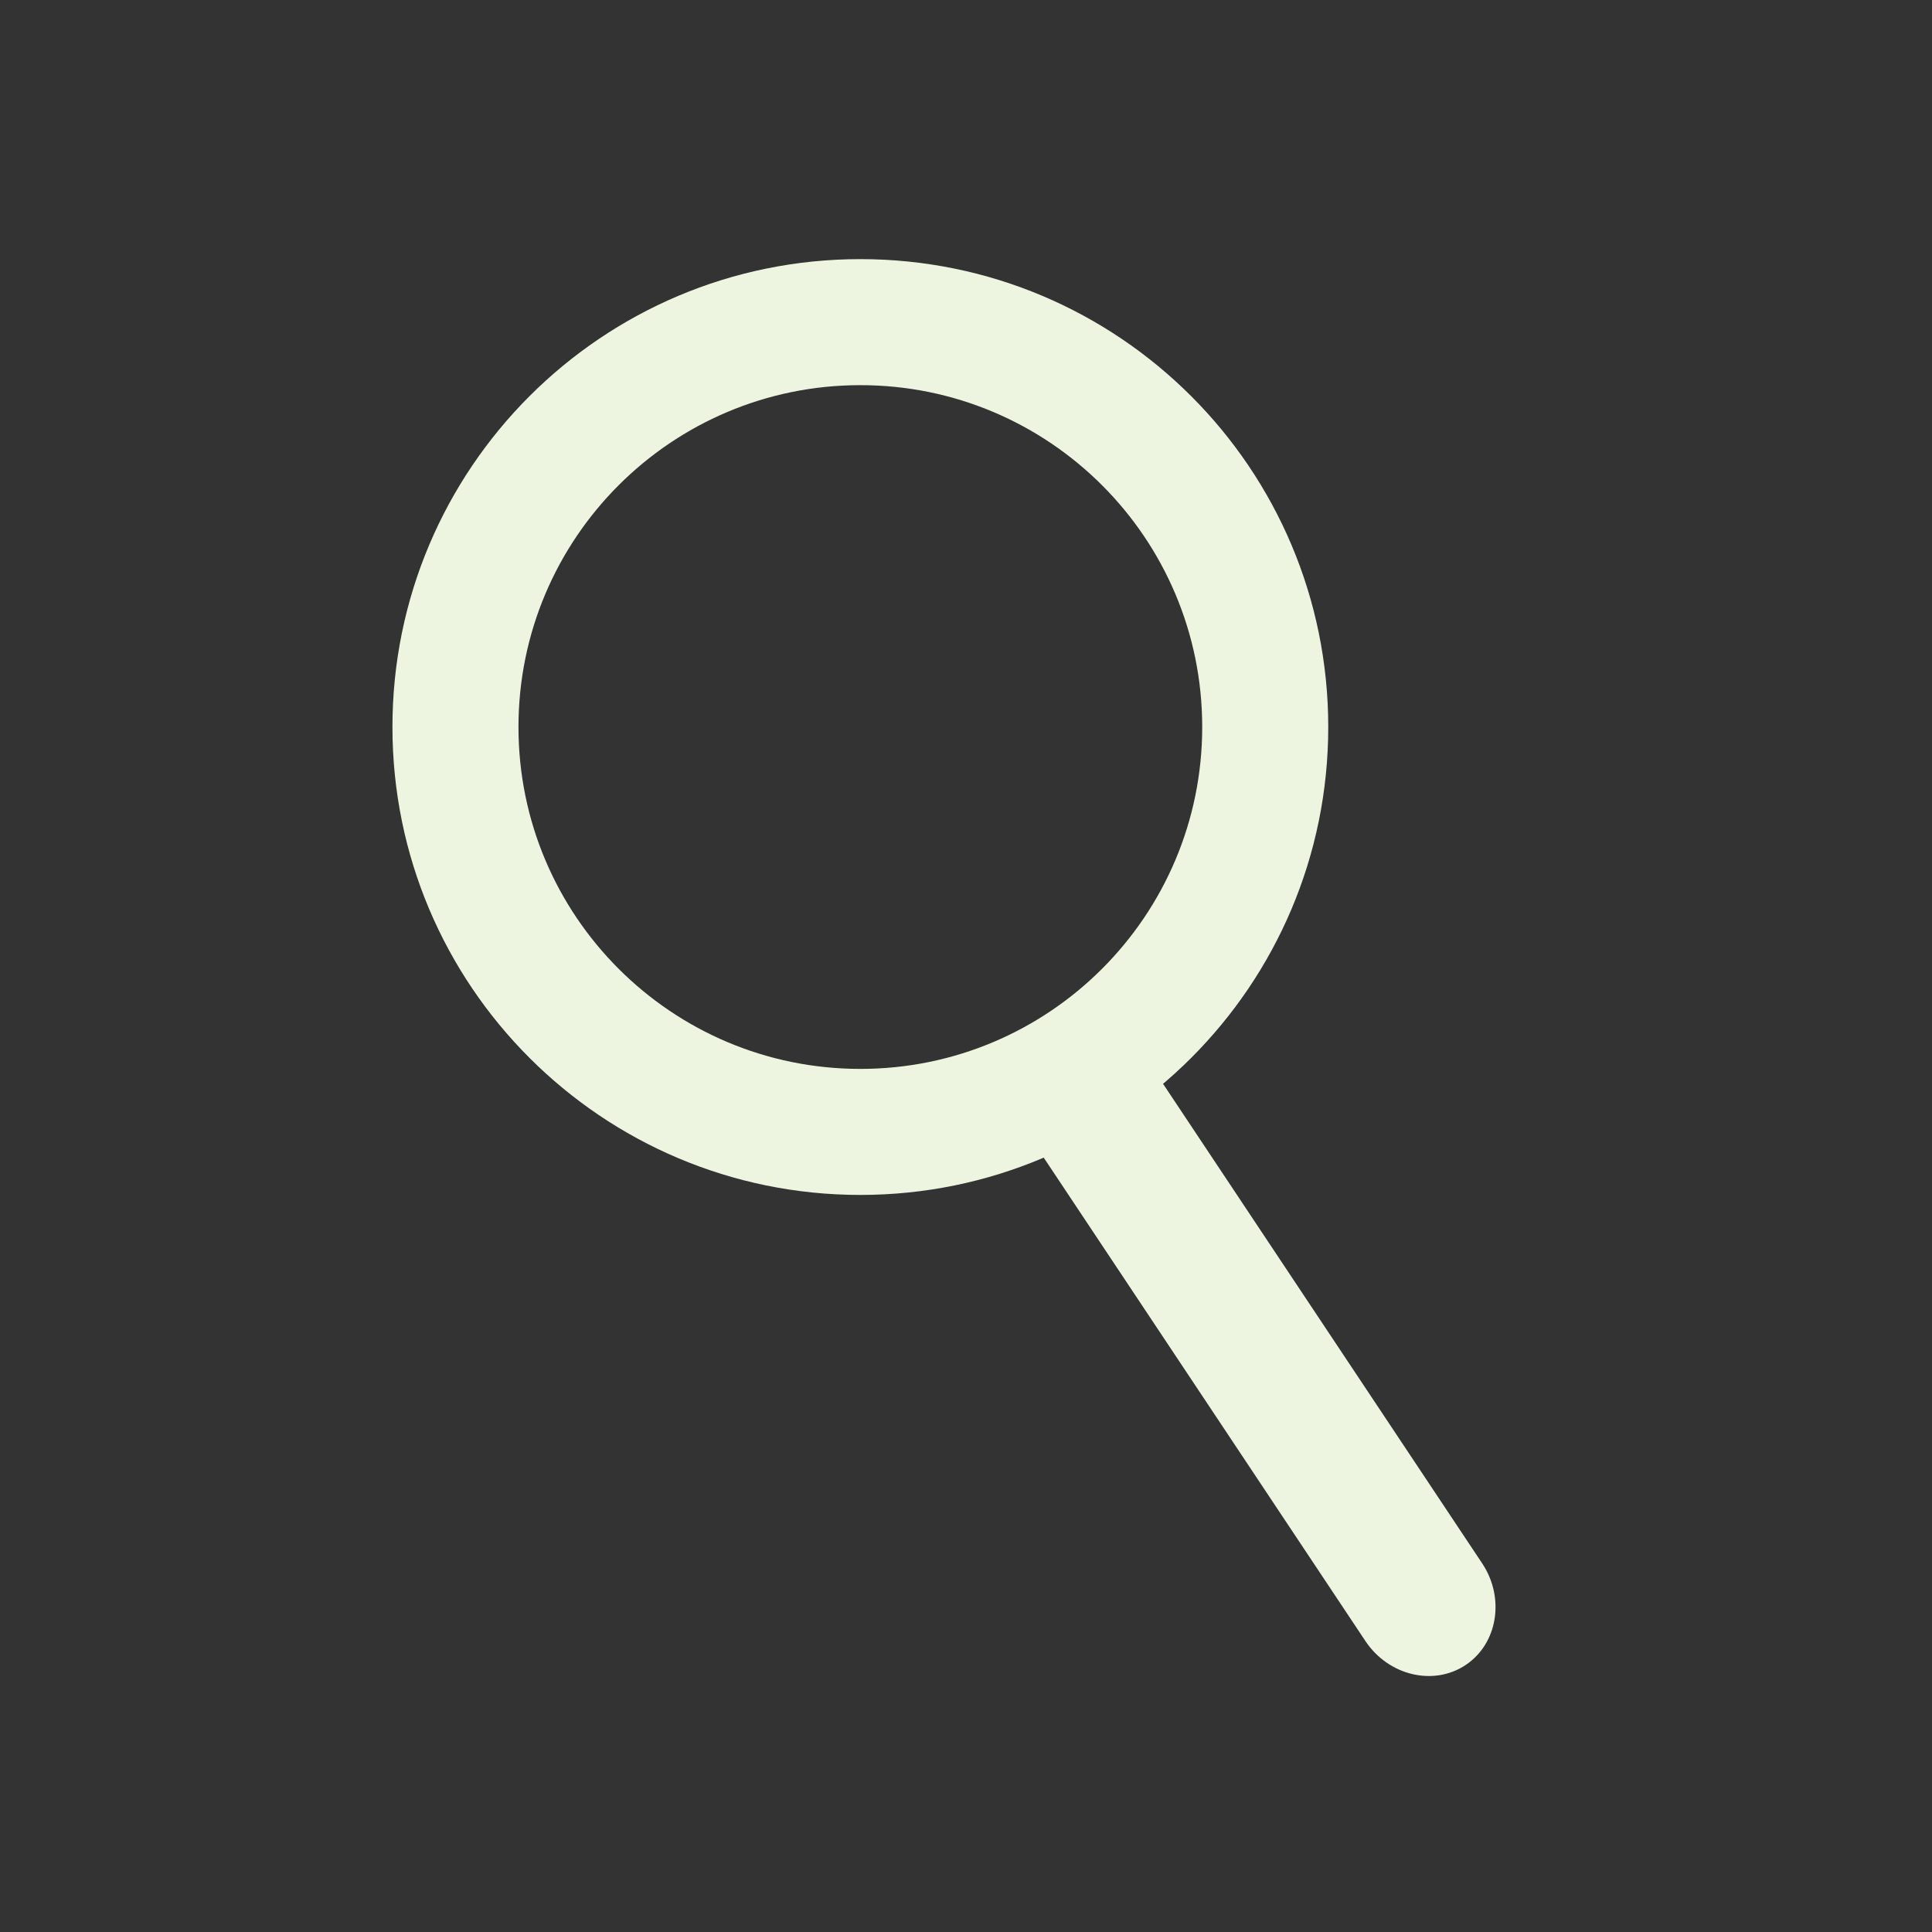 <?xml version="1.0" ?><!DOCTYPE svg  PUBLIC '-//W3C//DTD SVG 1.1//EN'  'http://www.w3.org/Graphics/SVG/1.1/DTD/svg11.dtd'>
<svg enable-background="new 0 0 512 512" height="512px" version="1.1" viewBox="0 0 512 512" width="512px" xml:space="preserve"
  xmlns="http://www.w3.org/2000/svg"
  xmlns:xlink="http://www.w3.org/1999/xlink">
  <rect x="0" y="0" width="512" height="512" fill="#333333" stroke="none"/>
  <g id="Layer_6">
    <path d="M228,68.67c-68.48,0-124,55.51-124,124c0,68.48,55.52,124,124,124c68.48,0,124-55.52,124-124   C352,124.18,296.48,68.67,228,68.67z M228,283.27c-50.04,0-90.6-40.569-90.6-90.6c0-50.04,40.56-90.6,90.6-90.6   s90.6,40.56,90.6,90.6C318.6,242.7,278.04,283.27,228,283.27z" fill="#EDF5E1"/>
    <g>
      <path d="M392.791,414.308c6.094,9.157,4.118,21.283-4.391,26.944c-8.509,5.662-20.457,2.803-26.551-6.355    l-88.641-133.204c-6.094-9.158-4.118-21.283,4.391-26.944c8.51-5.662,20.458-2.803,26.552,6.355L392.791,414.308z" fill="#EDF5E1"/>
    </g>
  </g>
</svg>
